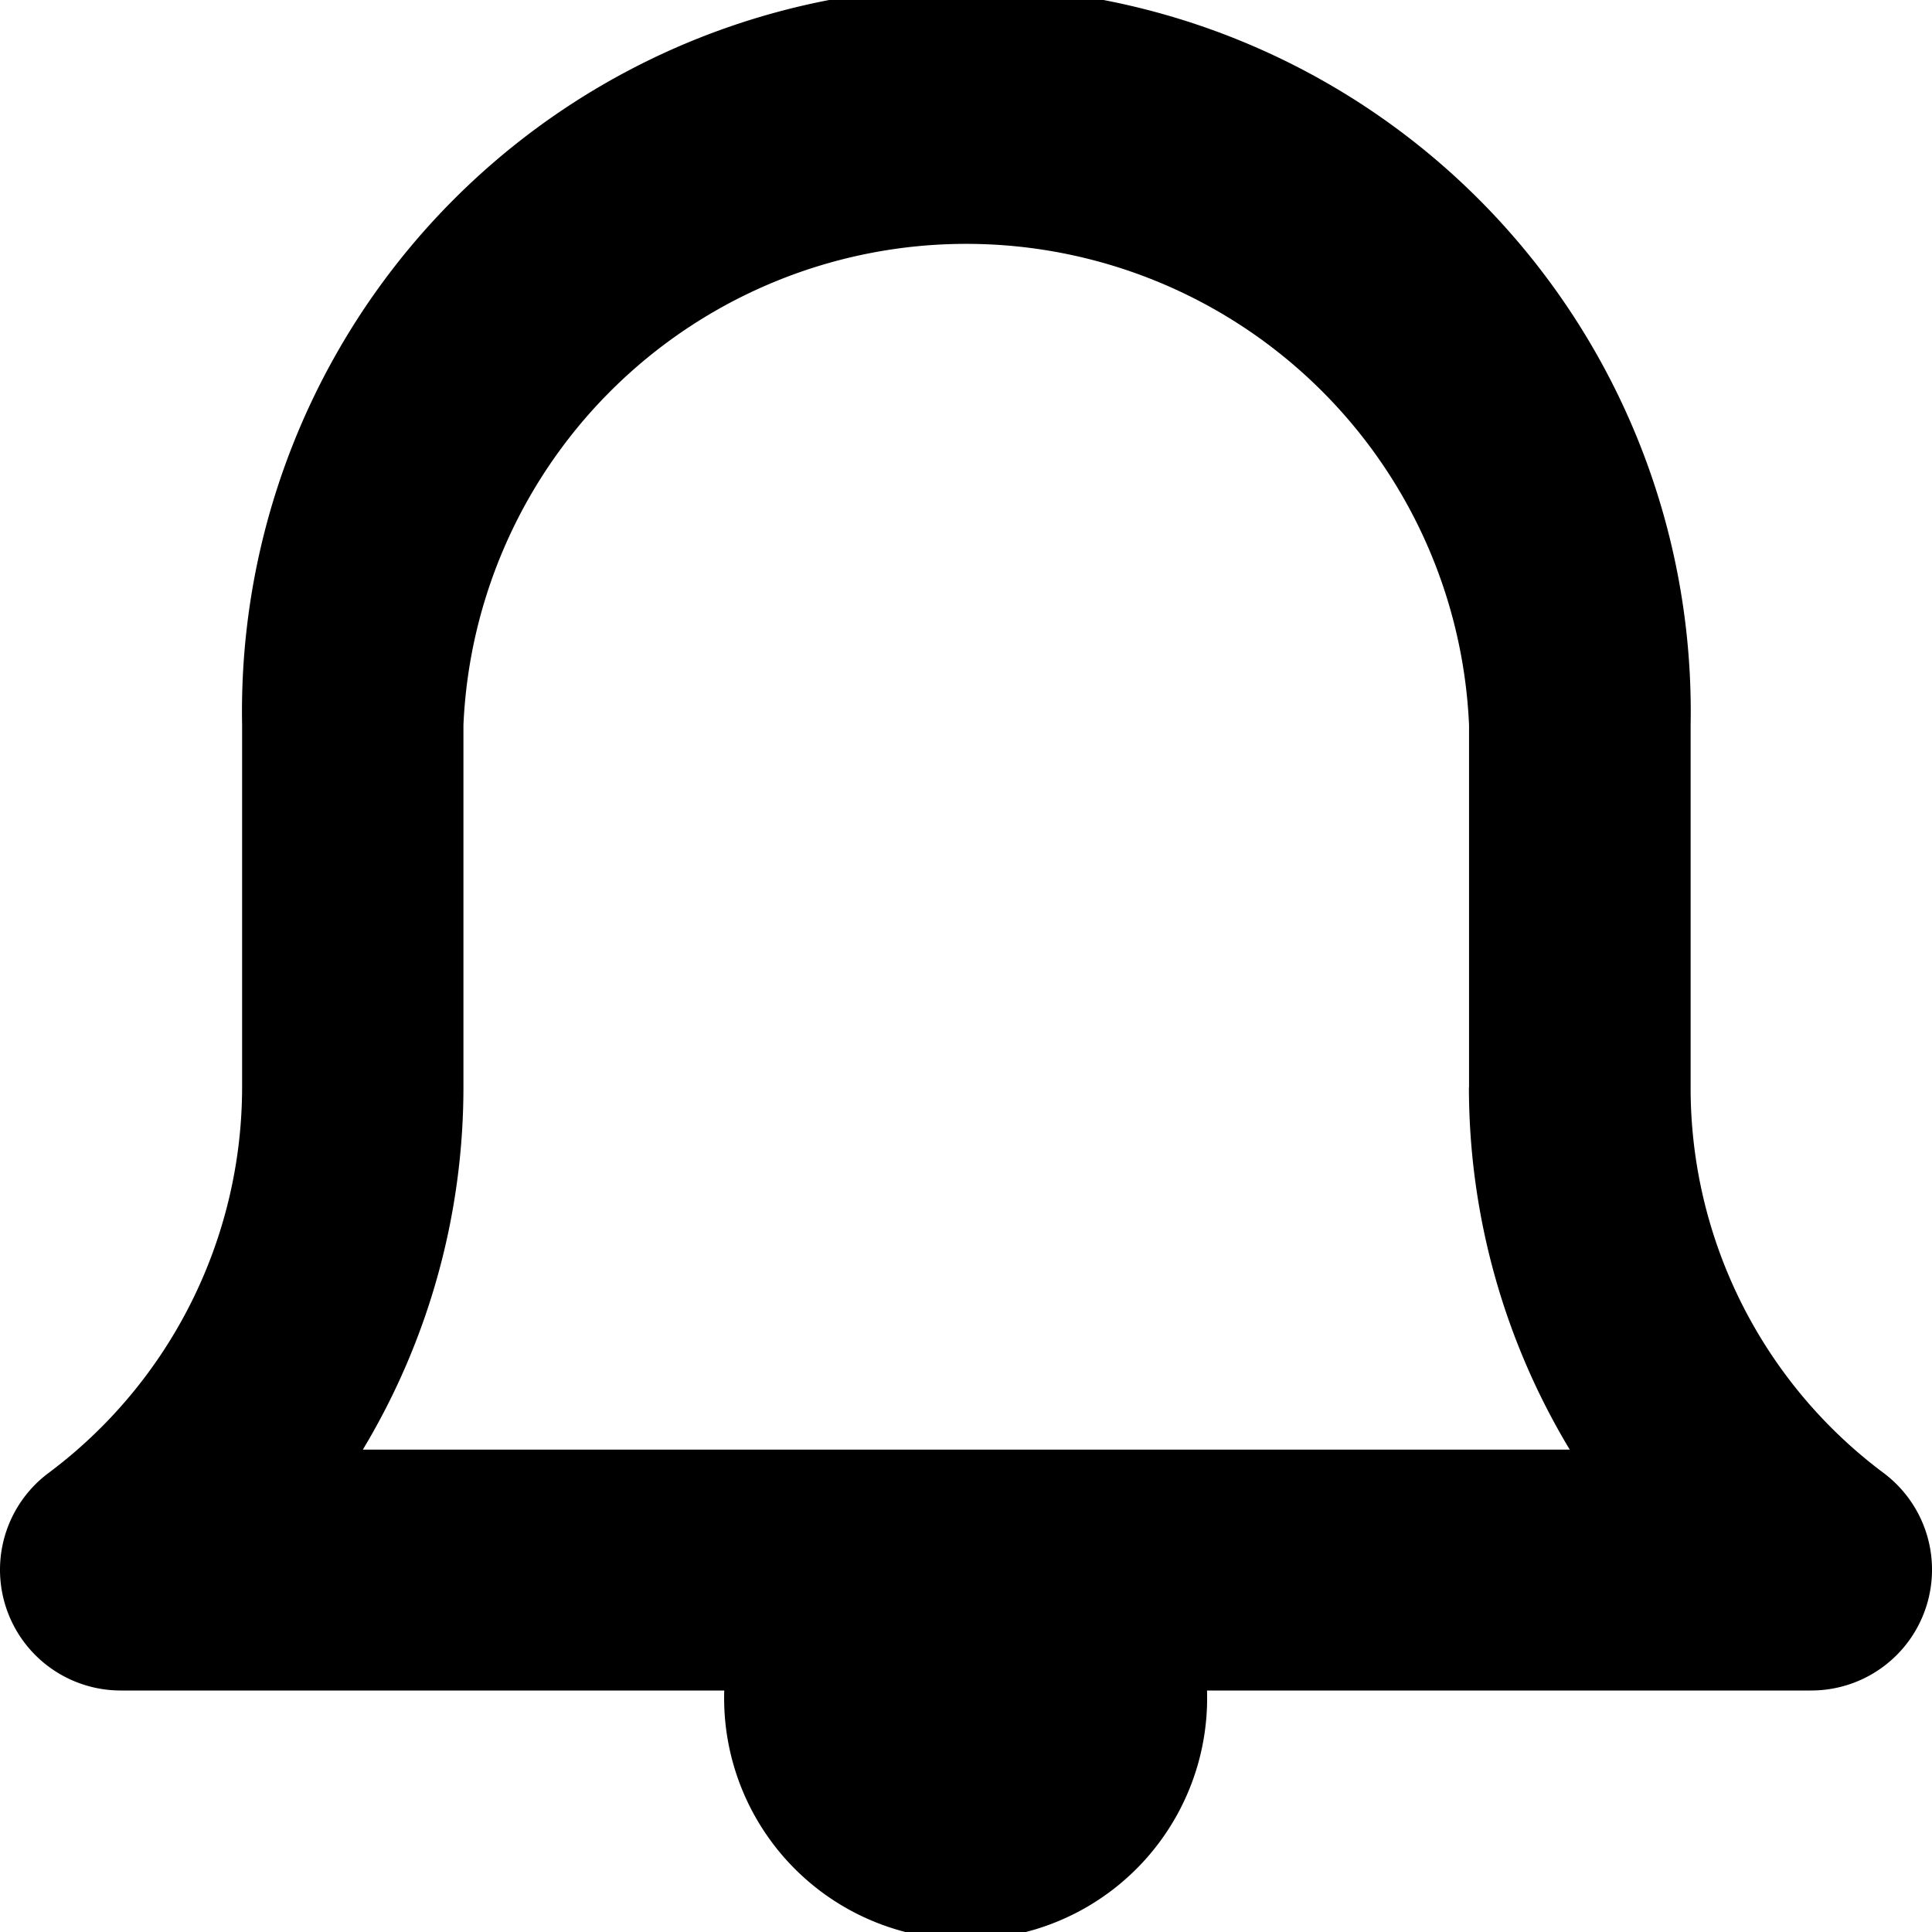 <svg xmlns="http://www.w3.org/2000/svg" width="16" height="16" viewBox="0 0 16 16">
    <path fill="#000" fill-rule="evenodd" d="M15.949 13.315a1 1 0 0 1-.955.685H9.996a2 2 0 1 1-3.998 0H1a1 1 0 0 1-.6-1.8A3.989 3.989 0 0 0 2.005 9V6a5.999 5.999 0 1 1 11.996 0v3a3.979 3.979 0 0 0 1.6 3.2 1 1 0 0 1 .348 1.115zm-3.783-4.31v-3a4.168 4.168 0 0 0-8.328 0v3a5.824 5.824 0 0 1-.833 3H13a5.816 5.816 0 0 1-.835-3z"/>
</svg>

